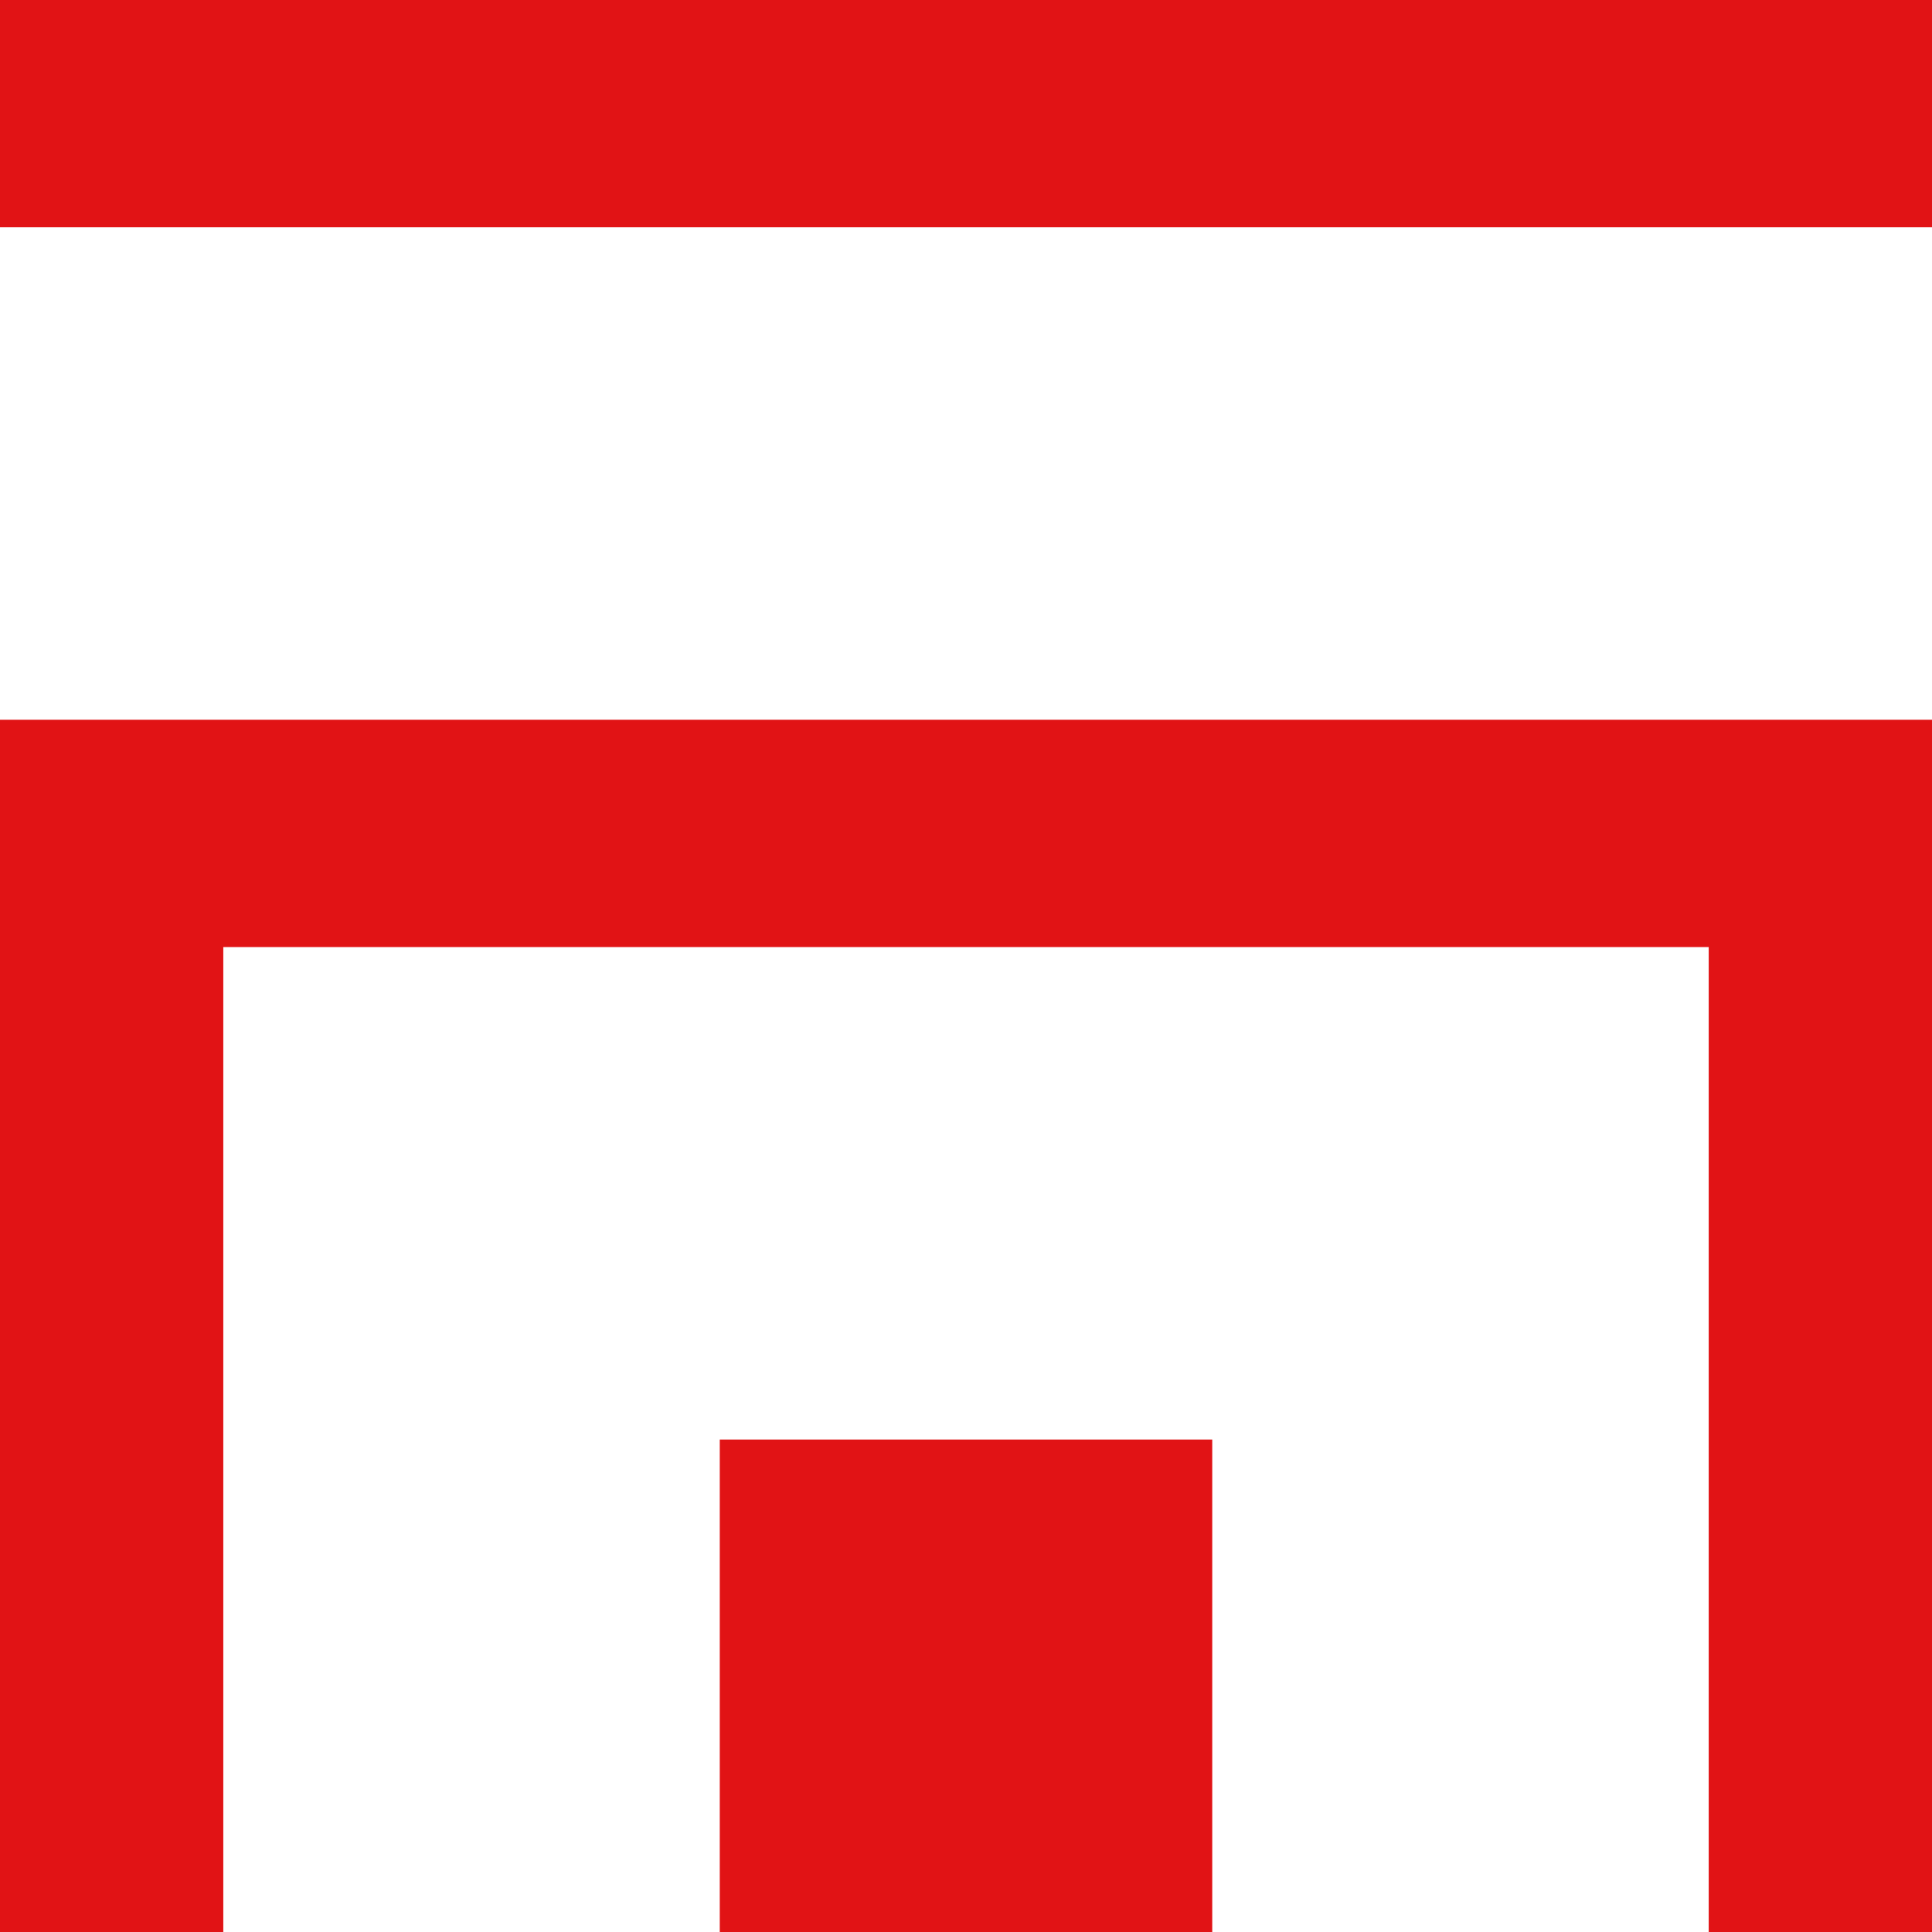 <?xml version="1.0" encoding="UTF-8"?>
<svg width="102px" height="102px" viewBox="0 0 102 102" version="1.1" xmlns="http://www.w3.org/2000/svg" xmlns:xlink="http://www.w3.org/1999/xlink">
    <!-- Generator: Sketch 42 (36781) - http://www.bohemiancoding.com/sketch -->
    <title>Logo</title>
    <desc>Created with Sketch.</desc>
    <defs></defs>
    <g id="Page-1" stroke="none" stroke-width="1" fill="none" fill-rule="evenodd">
        <g id="Artboard-3" transform="translate(-77, -77)" fill-rule="nonzero" fill="#E11315">
            <path d="M88.789,127 L88.789,179 L77,179 L77,115 L179,115 L179,179 L167.211,179 L167.211,127 L88.789,127 Z M77,77 L179,77 L179,89 L77,89 L77,77 Z M115,153 L141,153 L141,179 L115,179 L115,153 Z" id="Logo"></path>
        </g>
    </g>
</svg>